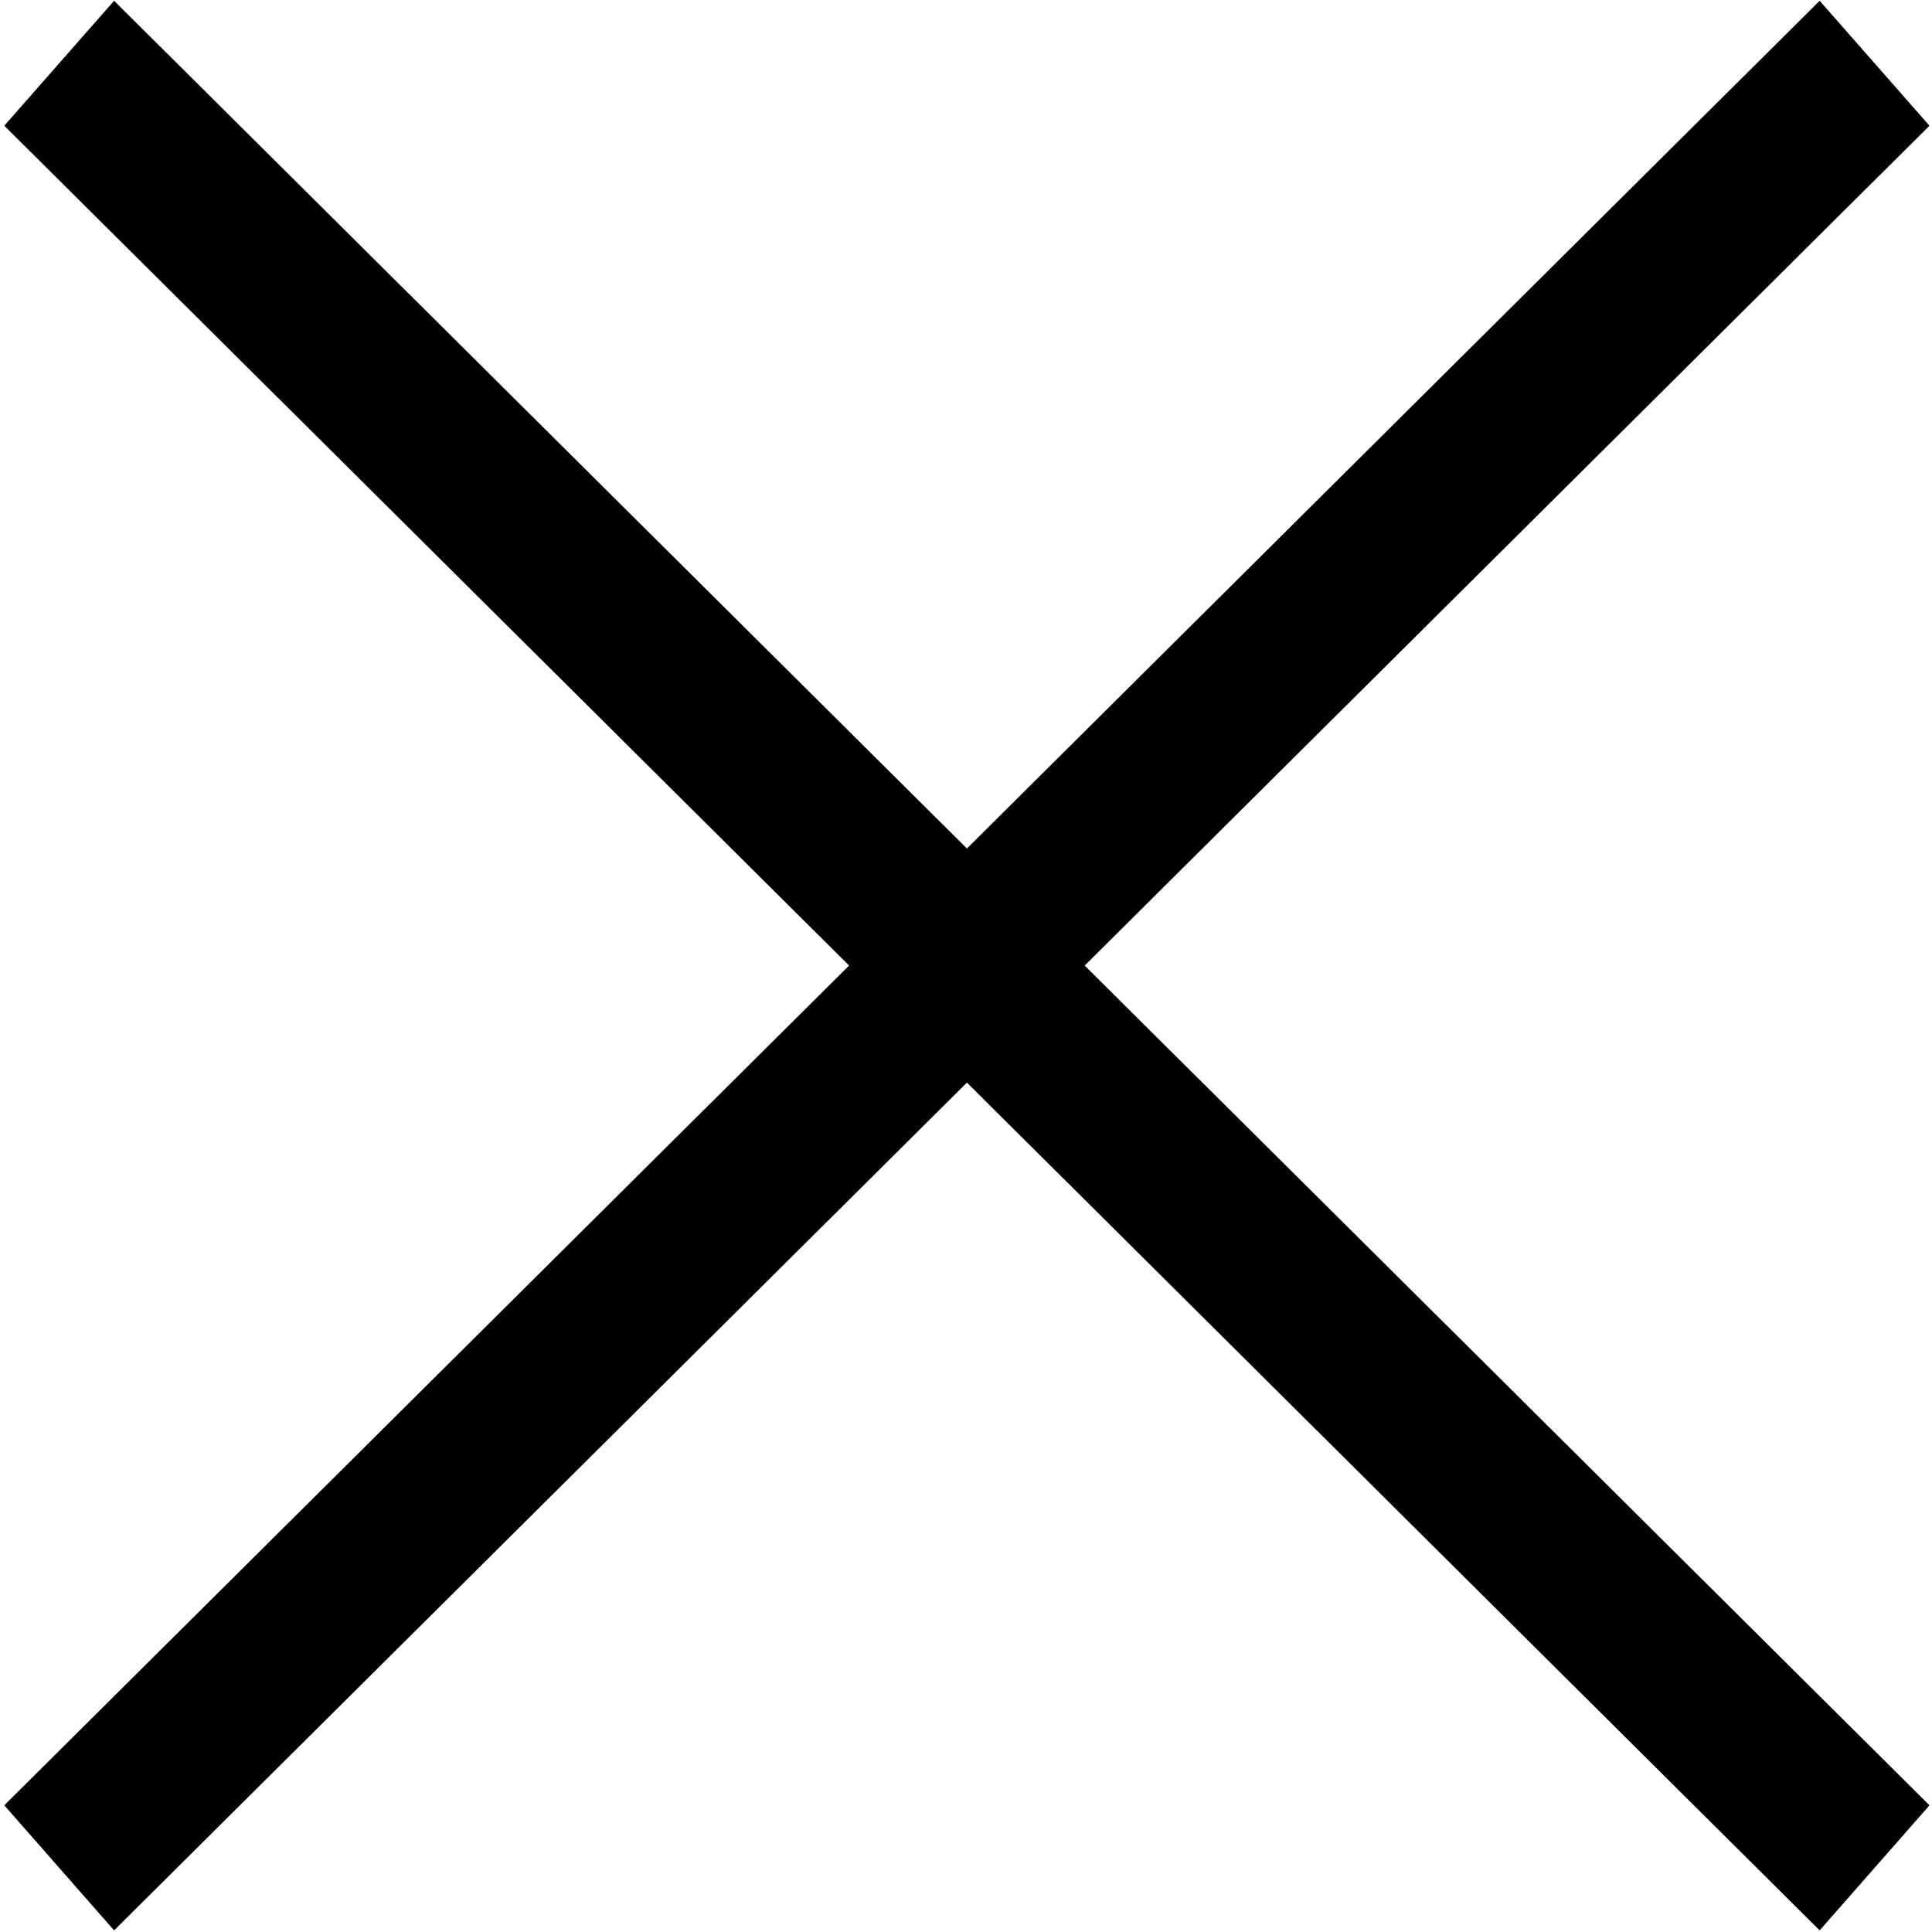 <?xml version="1.0" encoding="UTF-8"?>
<svg width="256" height="256" version="1.1" viewBox="0 0 67.733 67.733" xmlns="http://www.w3.org/2000/svg">
 <g transform="translate(0 -229.27)">
  <g transform="matrix(2.088 0 0 2.234 41.673 -337.41)">
   <path class="gui_icon_class" transform="matrix(.127 0 0 .118 -19.96 253.7)" d="m15.098-0.223-14.518 16.619 111.69 111.69-111.69 111.68 14.518 16.637 112.75-112.75 112.74 112.75 14.518-16.637-111.69-111.68 111.69-111.69-14.518-16.619-112.74 112.74-112.75-112.74z"/>
  </g>
 </g>
</svg>
